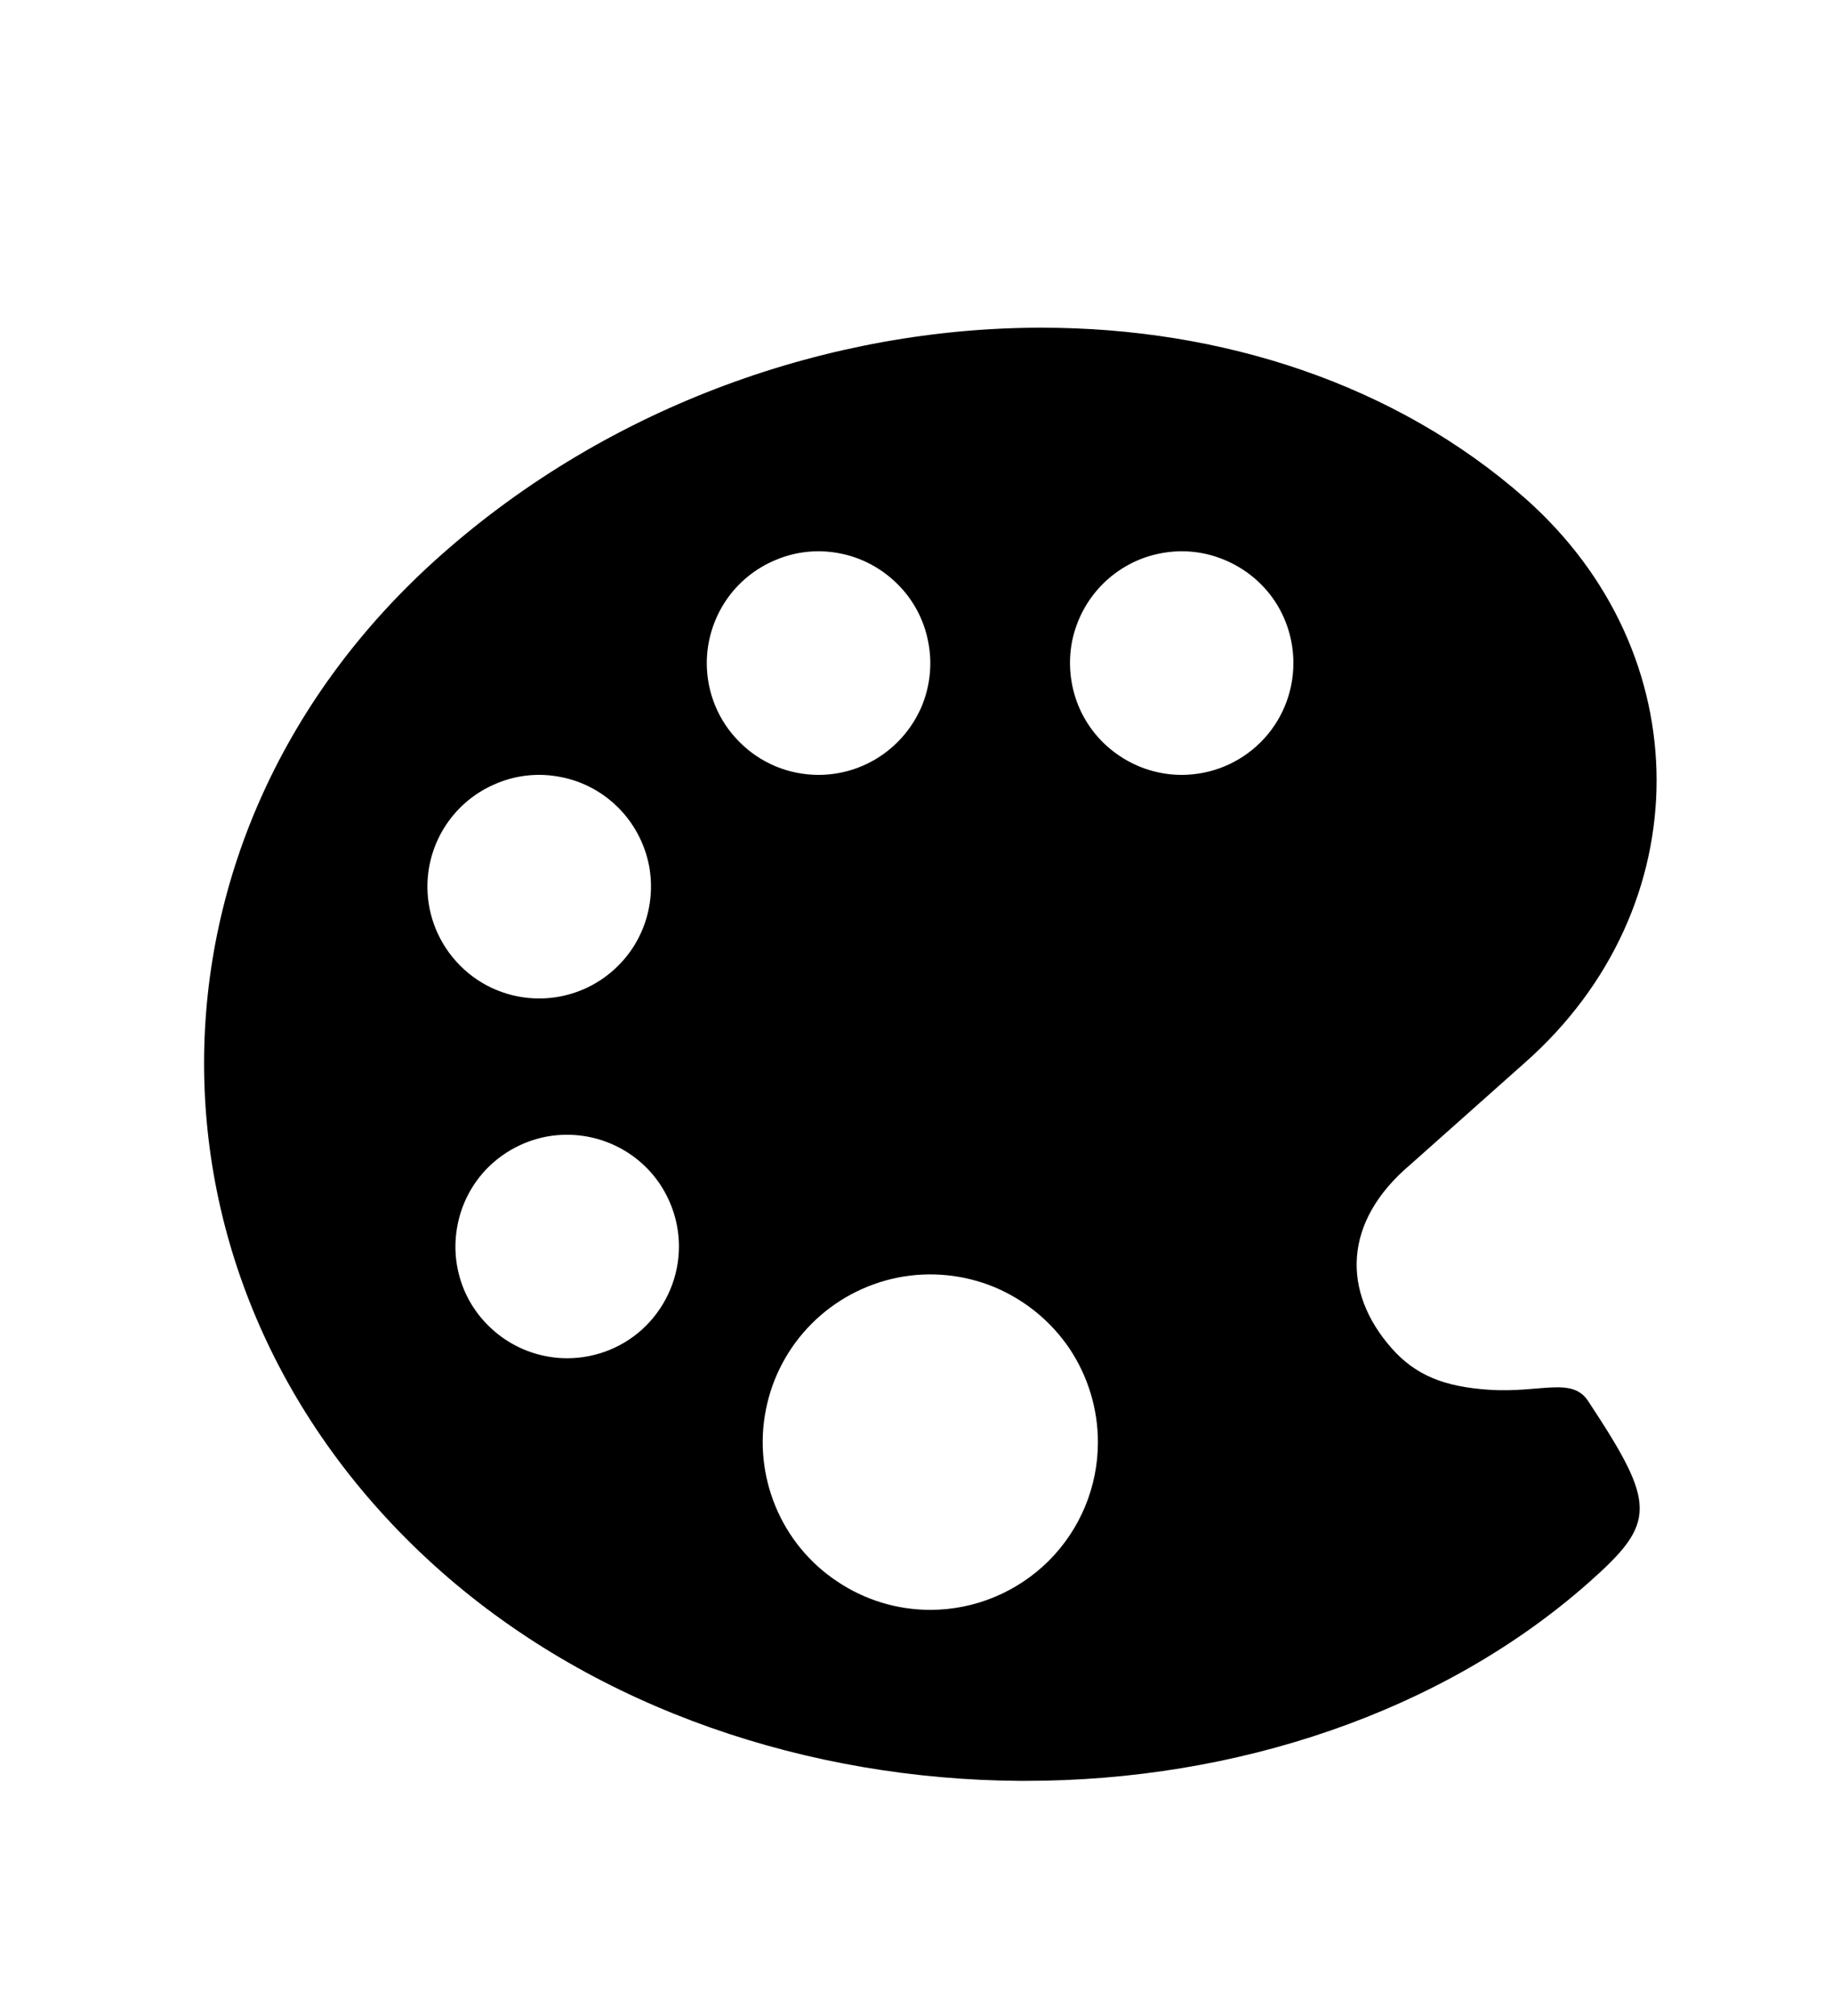 <svg width="10" height="11" viewBox="0 0 10 11" fill="none" xmlns="http://www.w3.org/2000/svg">
<g clip-path="url(#clip0_201_10062)">
<path d="M8.128 7.583C7.888 7.567 7.728 7.507 7.594 7.354C7.327 7.049 7.327 6.668 7.699 6.354L8.324 5.798C9.282 4.952 9.282 3.564 8.324 2.718C7.618 2.096 6.67 1.788 5.685 1.788C4.535 1.788 3.333 2.208 2.407 3.029C0.683 4.554 0.683 7.05 2.407 8.574C3.265 9.331 4.42 9.709 5.564 9.717H5.599C6.743 9.717 7.869 9.345 8.672 8.635C9.043 8.307 9.043 8.212 8.673 7.651C8.585 7.507 8.414 7.602 8.128 7.583ZM2.333 4.838C2.333 4.717 2.369 4.599 2.436 4.499C2.503 4.399 2.598 4.321 2.71 4.275C2.821 4.228 2.944 4.216 3.062 4.24C3.181 4.263 3.289 4.321 3.375 4.407C3.46 4.492 3.518 4.601 3.542 4.719C3.565 4.837 3.553 4.96 3.507 5.071C3.461 5.183 3.382 5.278 3.282 5.345C3.182 5.412 3.064 5.448 2.943 5.448C2.782 5.448 2.626 5.384 2.512 5.269C2.398 5.155 2.333 5 2.333 4.838ZM3.096 7.411C2.975 7.411 2.857 7.375 2.757 7.308C2.657 7.241 2.578 7.146 2.532 7.035C2.486 6.923 2.474 6.801 2.498 6.682C2.521 6.564 2.579 6.455 2.664 6.37C2.75 6.285 2.858 6.227 2.977 6.203C3.095 6.18 3.218 6.192 3.329 6.238C3.441 6.284 3.536 6.362 3.603 6.462C3.67 6.563 3.706 6.681 3.706 6.801C3.706 6.963 3.641 7.118 3.527 7.233C3.413 7.347 3.258 7.411 3.096 7.411ZM3.858 3.618C3.858 3.498 3.894 3.38 3.961 3.279C4.028 3.179 4.123 3.101 4.235 3.055C4.346 3.008 4.469 2.996 4.587 3.02C4.705 3.043 4.814 3.102 4.899 3.187C4.985 3.272 5.043 3.381 5.066 3.499C5.09 3.617 5.078 3.74 5.032 3.852C4.985 3.963 4.907 4.058 4.807 4.125C4.707 4.192 4.589 4.228 4.468 4.228C4.306 4.228 4.151 4.164 4.037 4.049C3.922 3.935 3.858 3.78 3.858 3.618ZM5.078 8.784C4.897 8.784 4.72 8.73 4.57 8.629C4.419 8.529 4.302 8.386 4.233 8.219C4.164 8.052 4.145 7.868 4.181 7.69C4.216 7.513 4.303 7.35 4.431 7.222C4.559 7.094 4.722 7.007 4.9 6.971C5.077 6.936 5.261 6.954 5.428 7.023C5.595 7.093 5.738 7.21 5.839 7.36C5.939 7.511 5.993 7.688 5.993 7.869C5.993 8.111 5.897 8.344 5.725 8.516C5.553 8.687 5.321 8.784 5.078 8.784ZM6.45 4.228C6.33 4.228 6.212 4.192 6.112 4.125C6.011 4.058 5.933 3.963 5.887 3.852C5.841 3.74 5.829 3.617 5.852 3.499C5.876 3.381 5.934 3.272 6.019 3.187C6.104 3.102 6.213 3.043 6.331 3.02C6.45 2.996 6.572 3.008 6.684 3.055C6.795 3.101 6.891 3.179 6.958 3.279C7.025 3.38 7.06 3.498 7.06 3.618C7.06 3.78 6.996 3.935 6.882 4.049C6.767 4.164 6.612 4.228 6.45 4.228Z" fill="black"/>
</g>
<defs>
<clipPath id="clip0_201_10062">
<rect width="9.759" height="9.759" fill="white" transform="translate(0.199 0.873)"/>
</clipPath>
</defs>
</svg>
